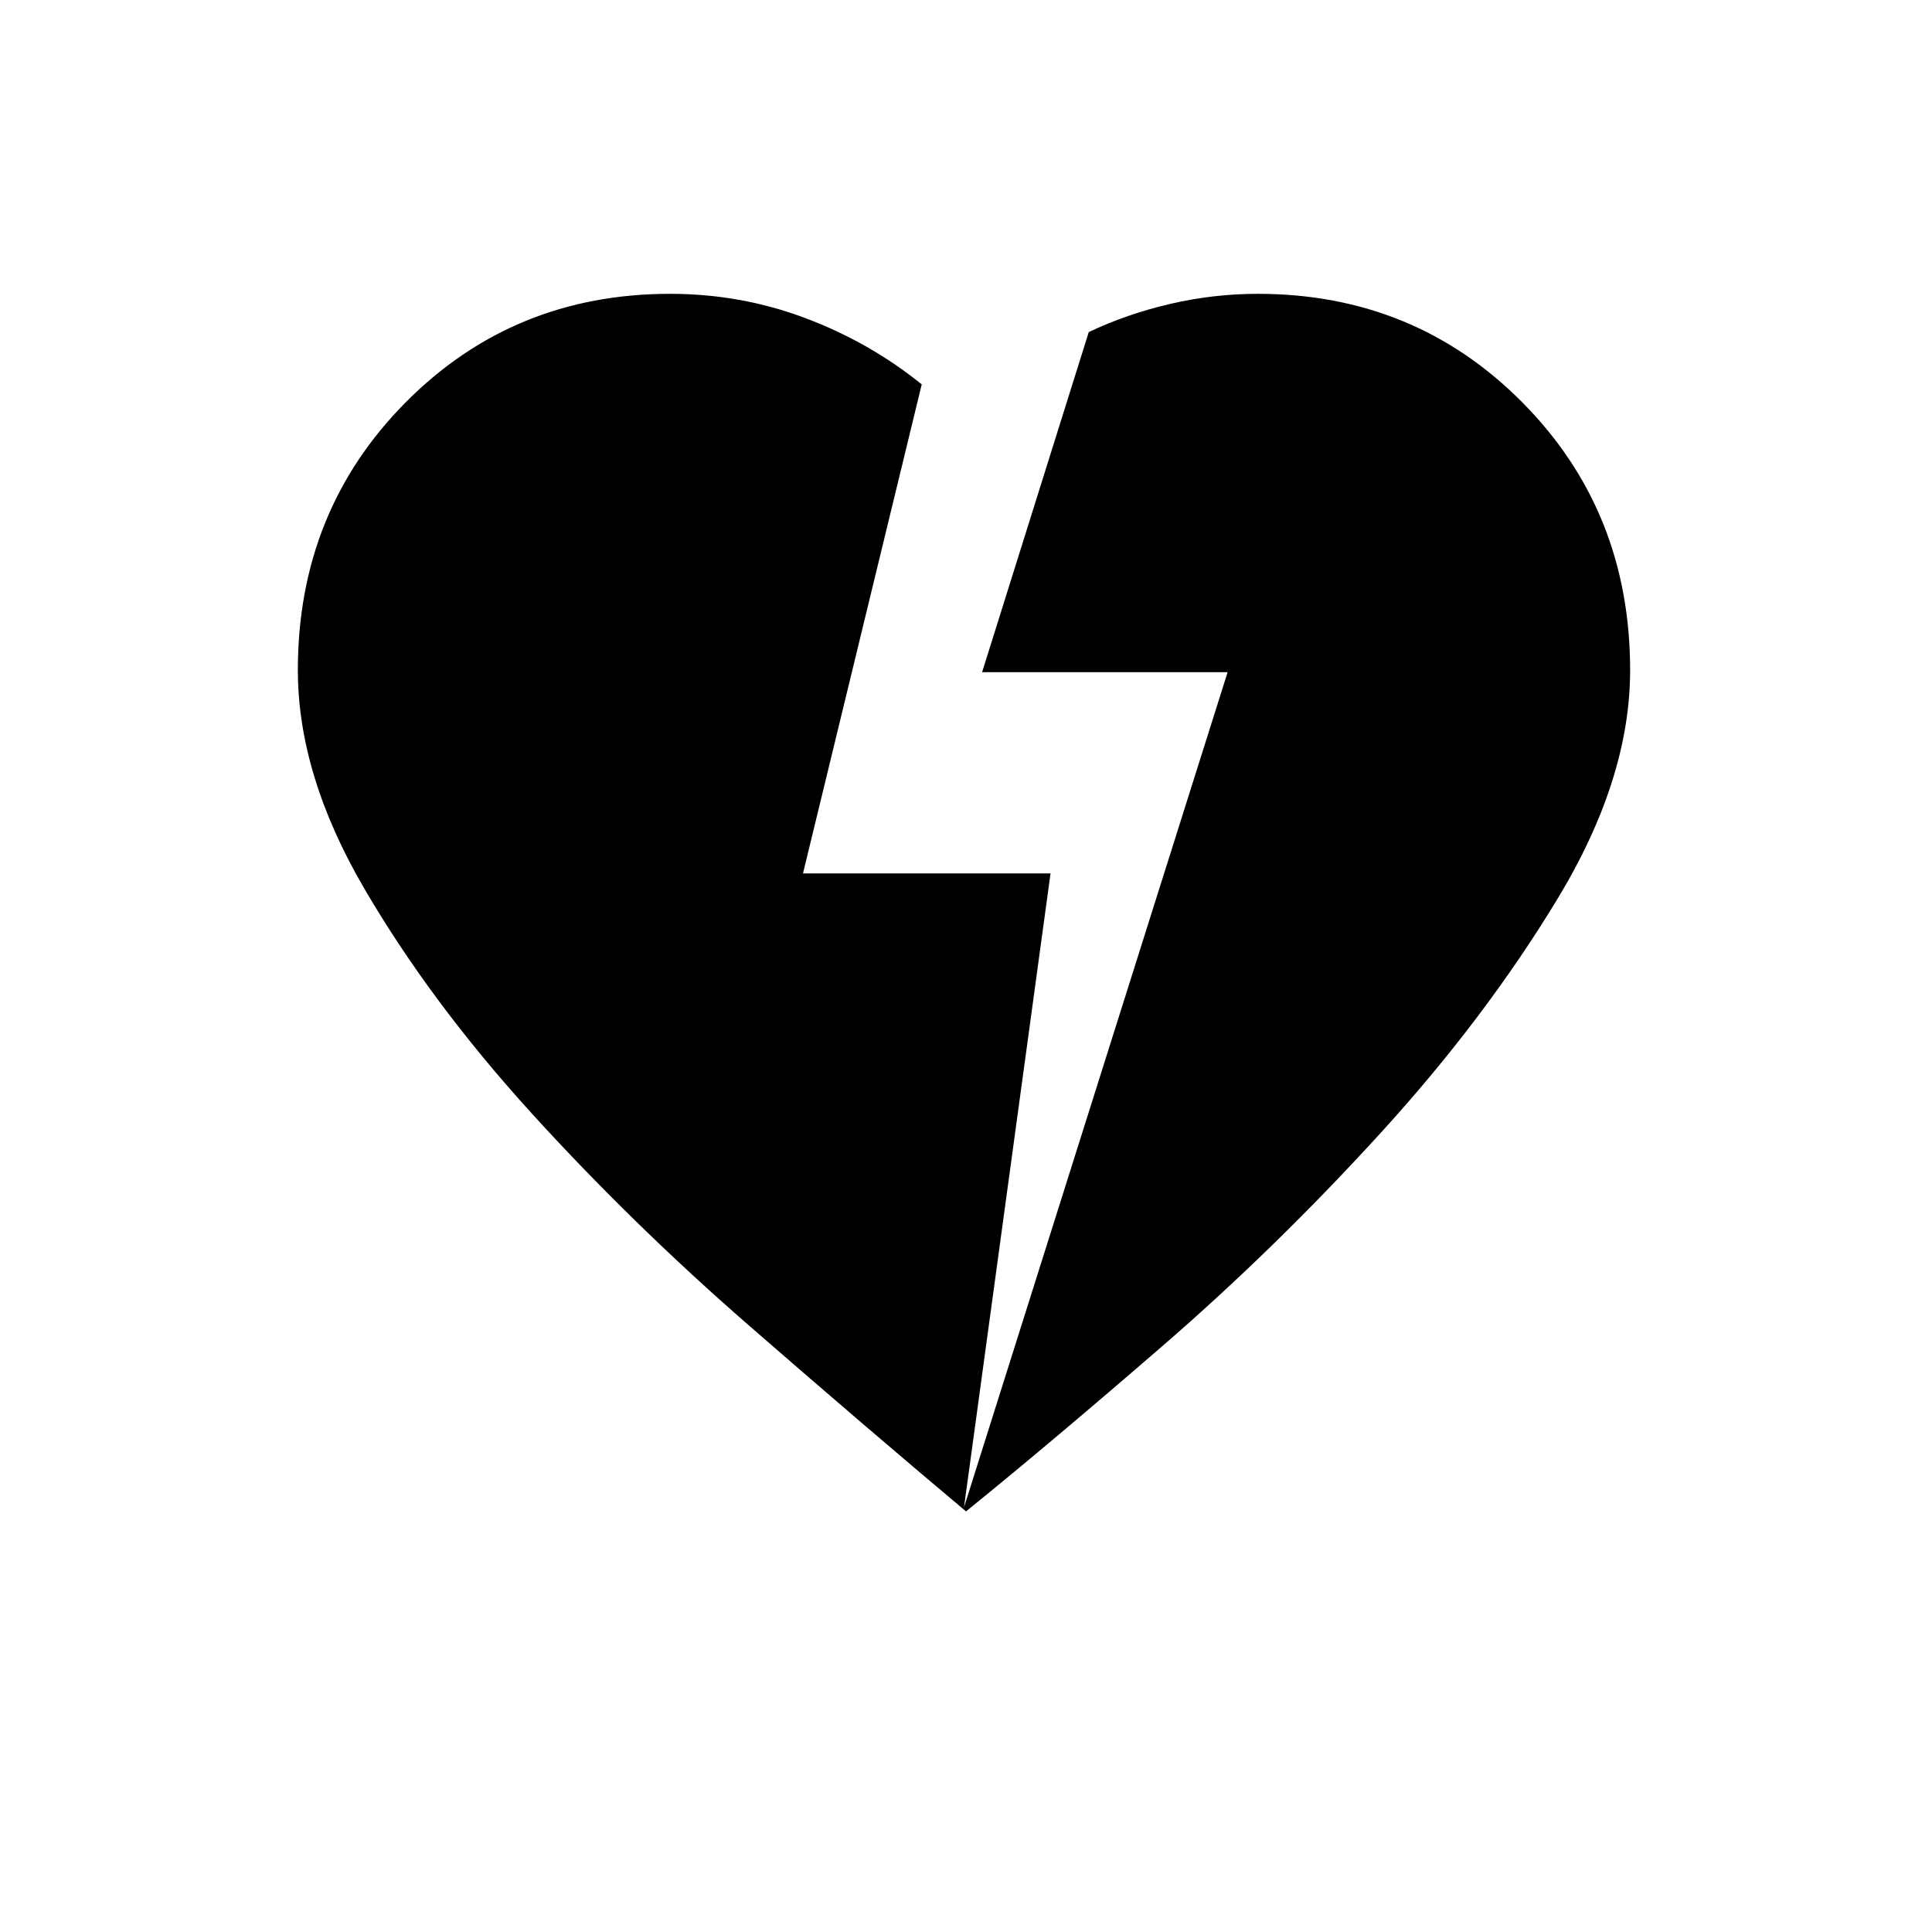 <svg xmlns="http://www.w3.org/2000/svg" height="20" viewBox="0 -960 960 960" width="20"><path d="M480-209q-50-42-108-92.5T264-407q-50-55-83-111.5T148-627q0-79 53.5-133T333-814q35 0 67 12t58 33l-59 243h123l-43 315 131-415H488l53-169q19-9 40.5-14t43.5-5q78 0 131.5 54T810-627q0 54-36 113.5T686-397q-52 57-108 105.5T480-209Z"/></svg>